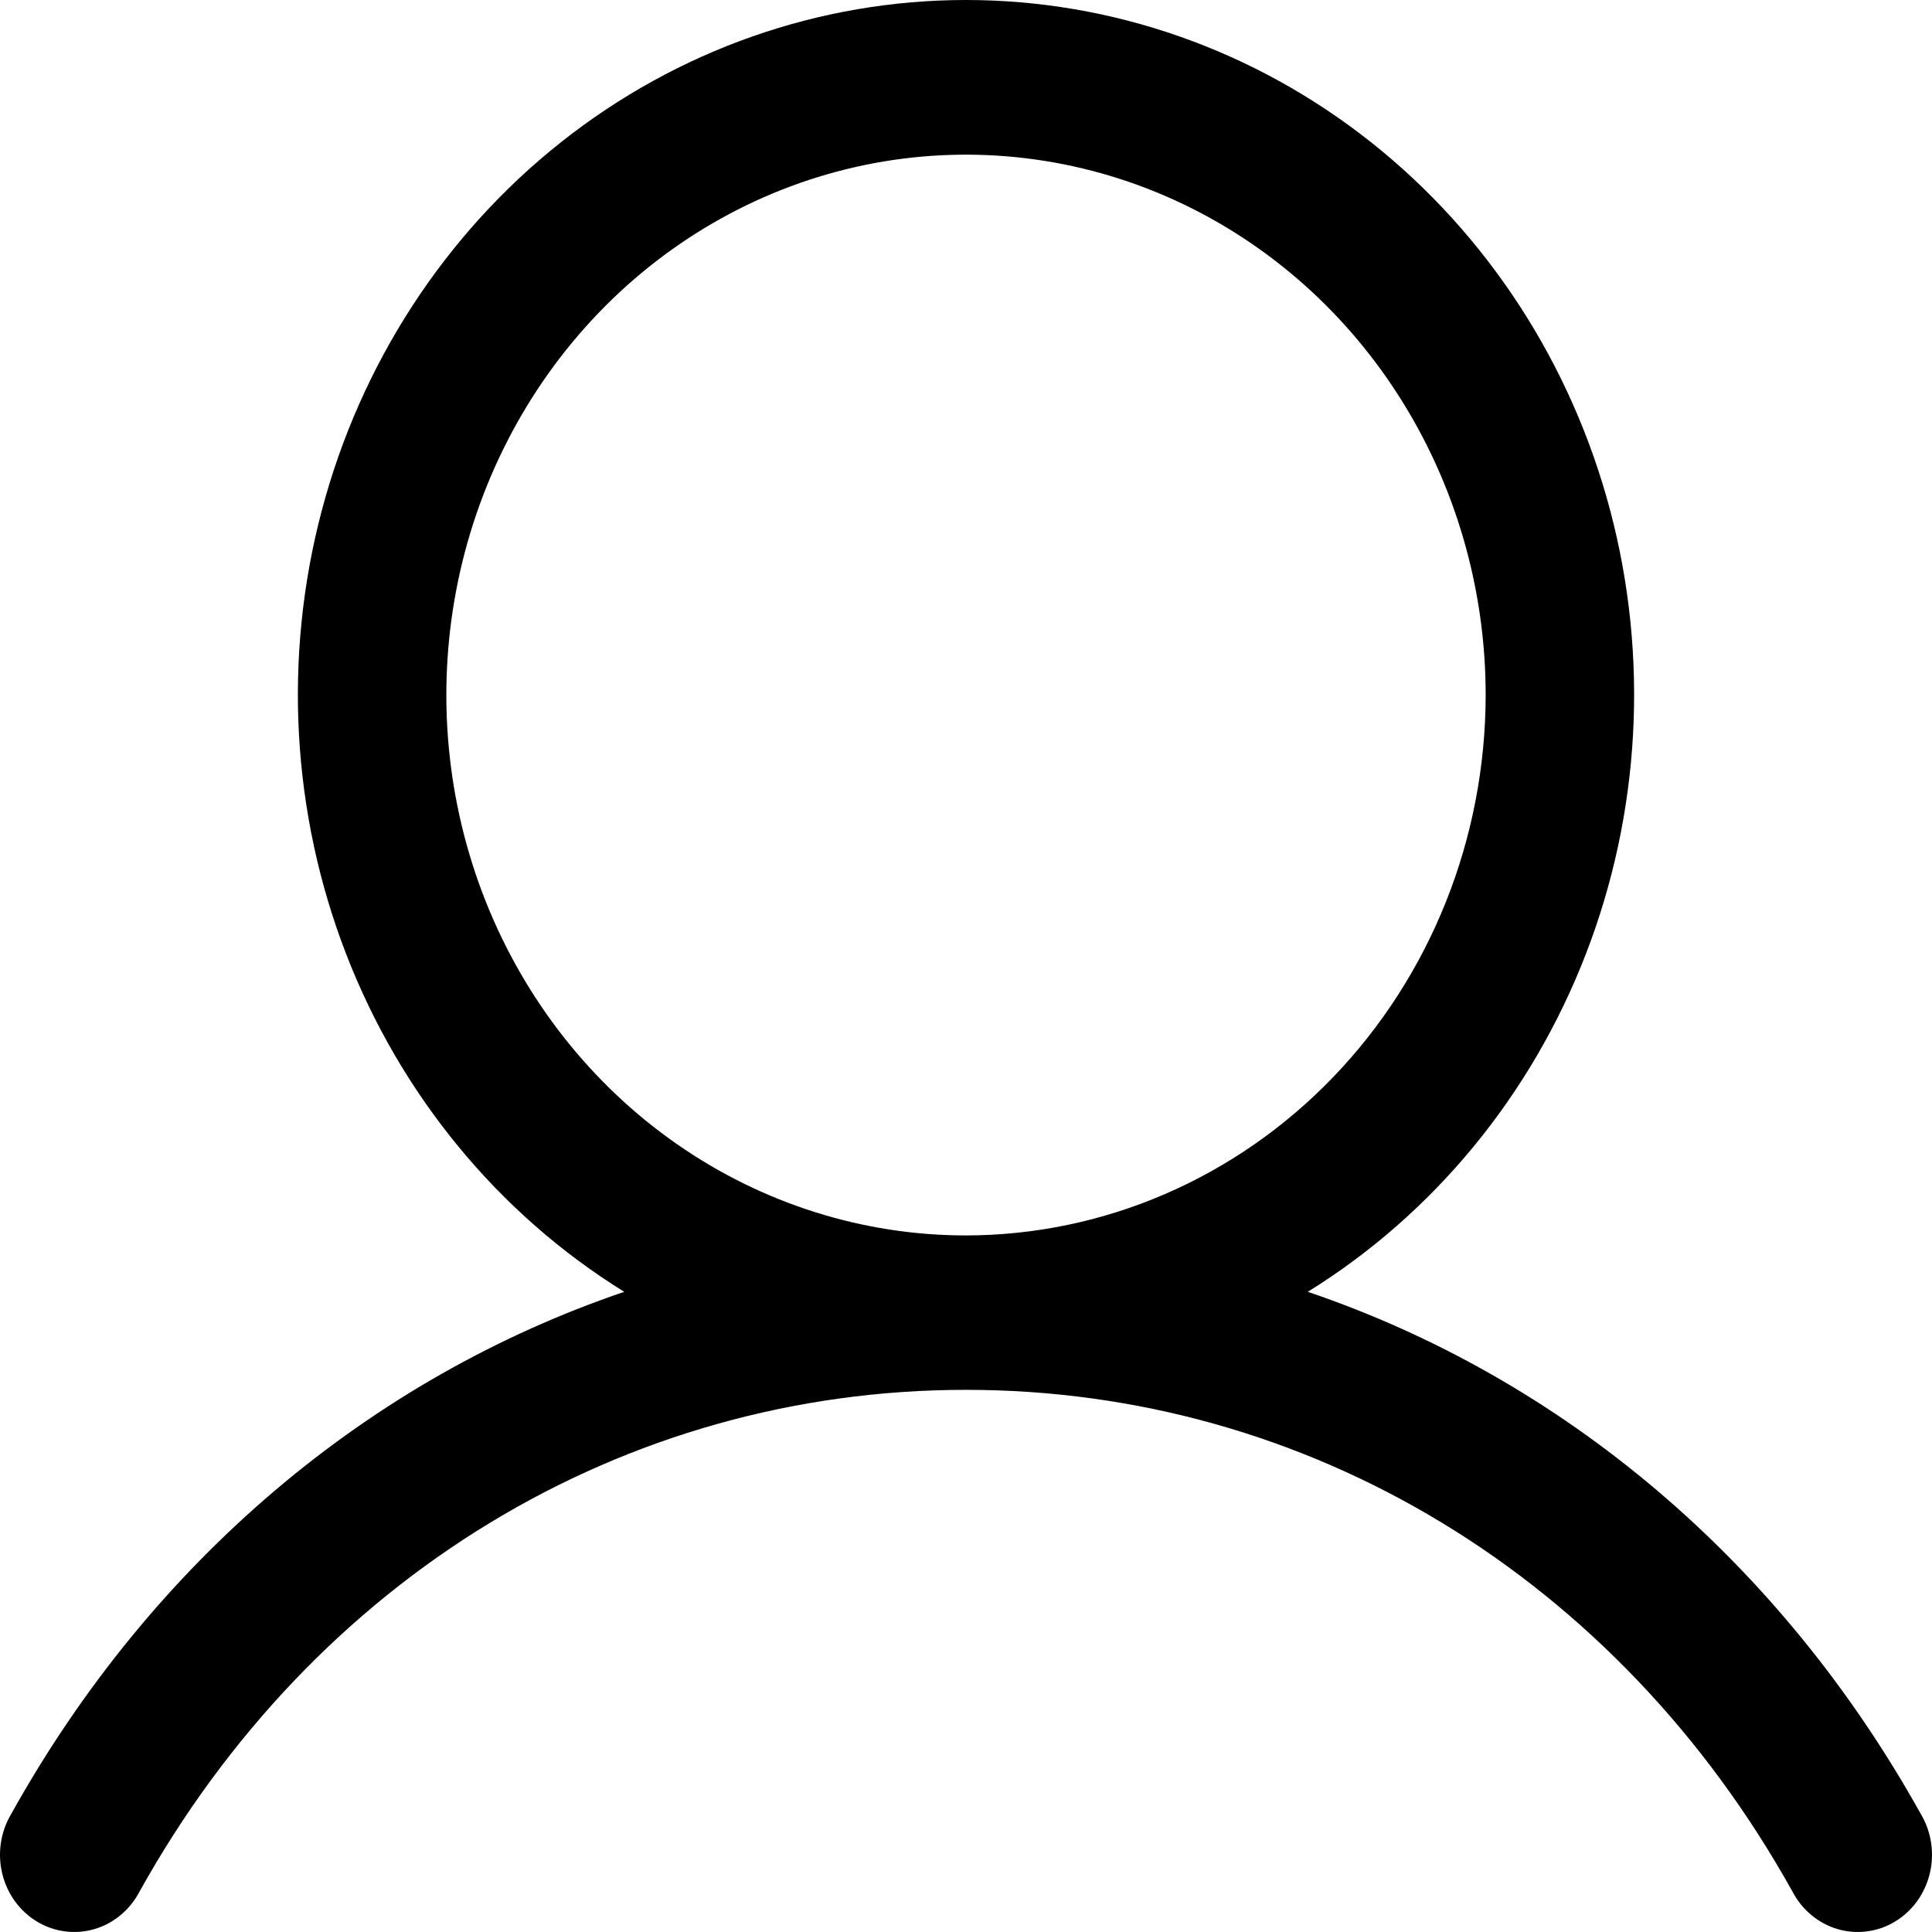 <svg width="50" height="50" viewBox="0 0 50 50" fill="none" xmlns="http://www.w3.org/2000/svg">
<path d="M0.283 46.958C3.941 40.382 9.577 35.667 16.155 33.432C12.902 31.418 10.374 28.348 8.96 24.695C7.546 21.043 7.324 17.008 8.328 13.211C9.333 9.415 11.508 6.066 14.52 3.679C17.532 1.293 21.213 0 25 0C28.787 0 32.468 1.293 35.48 3.679C38.492 6.066 40.667 9.415 41.672 13.211C42.676 17.008 42.454 21.043 41.04 24.695C39.626 28.348 37.099 31.418 33.845 33.432C40.423 35.664 46.059 40.38 49.717 46.958C49.851 47.185 49.94 47.438 49.978 47.702C50.017 47.966 50.004 48.235 49.941 48.493C49.878 48.752 49.766 48.995 49.611 49.208C49.456 49.42 49.262 49.599 49.04 49.732C48.818 49.866 48.572 49.951 48.317 49.984C48.063 50.018 47.804 49.997 47.557 49.925C47.311 49.853 47.08 49.73 46.88 49.563C46.679 49.397 46.513 49.19 46.39 48.956C41.866 40.824 33.869 35.969 25 35.969C16.131 35.969 8.134 40.824 3.61 48.956C3.487 49.19 3.321 49.397 3.12 49.563C2.92 49.73 2.689 49.853 2.442 49.925C2.196 49.997 1.937 50.018 1.683 49.984C1.428 49.951 1.182 49.866 0.96 49.732C0.738 49.599 0.544 49.42 0.389 49.208C0.234 48.995 0.122 48.752 0.059 48.493C-0.004 48.235 -0.017 47.966 0.022 47.702C0.06 47.438 0.149 47.185 0.283 46.958ZM38.449 17.988C38.449 15.222 37.66 12.518 36.182 10.218C34.704 7.918 32.604 6.126 30.146 5.067C27.689 4.009 24.985 3.732 22.376 4.271C19.768 4.811 17.371 6.143 15.49 8.099C13.61 10.055 12.329 12.547 11.81 15.259C11.291 17.972 11.557 20.784 12.575 23.34C13.593 25.895 15.317 28.08 17.528 29.616C19.74 31.153 22.34 31.973 25 31.973C28.566 31.969 31.984 30.495 34.505 27.873C37.027 25.251 38.445 21.696 38.449 17.988Z" fill="black"/>
</svg>
